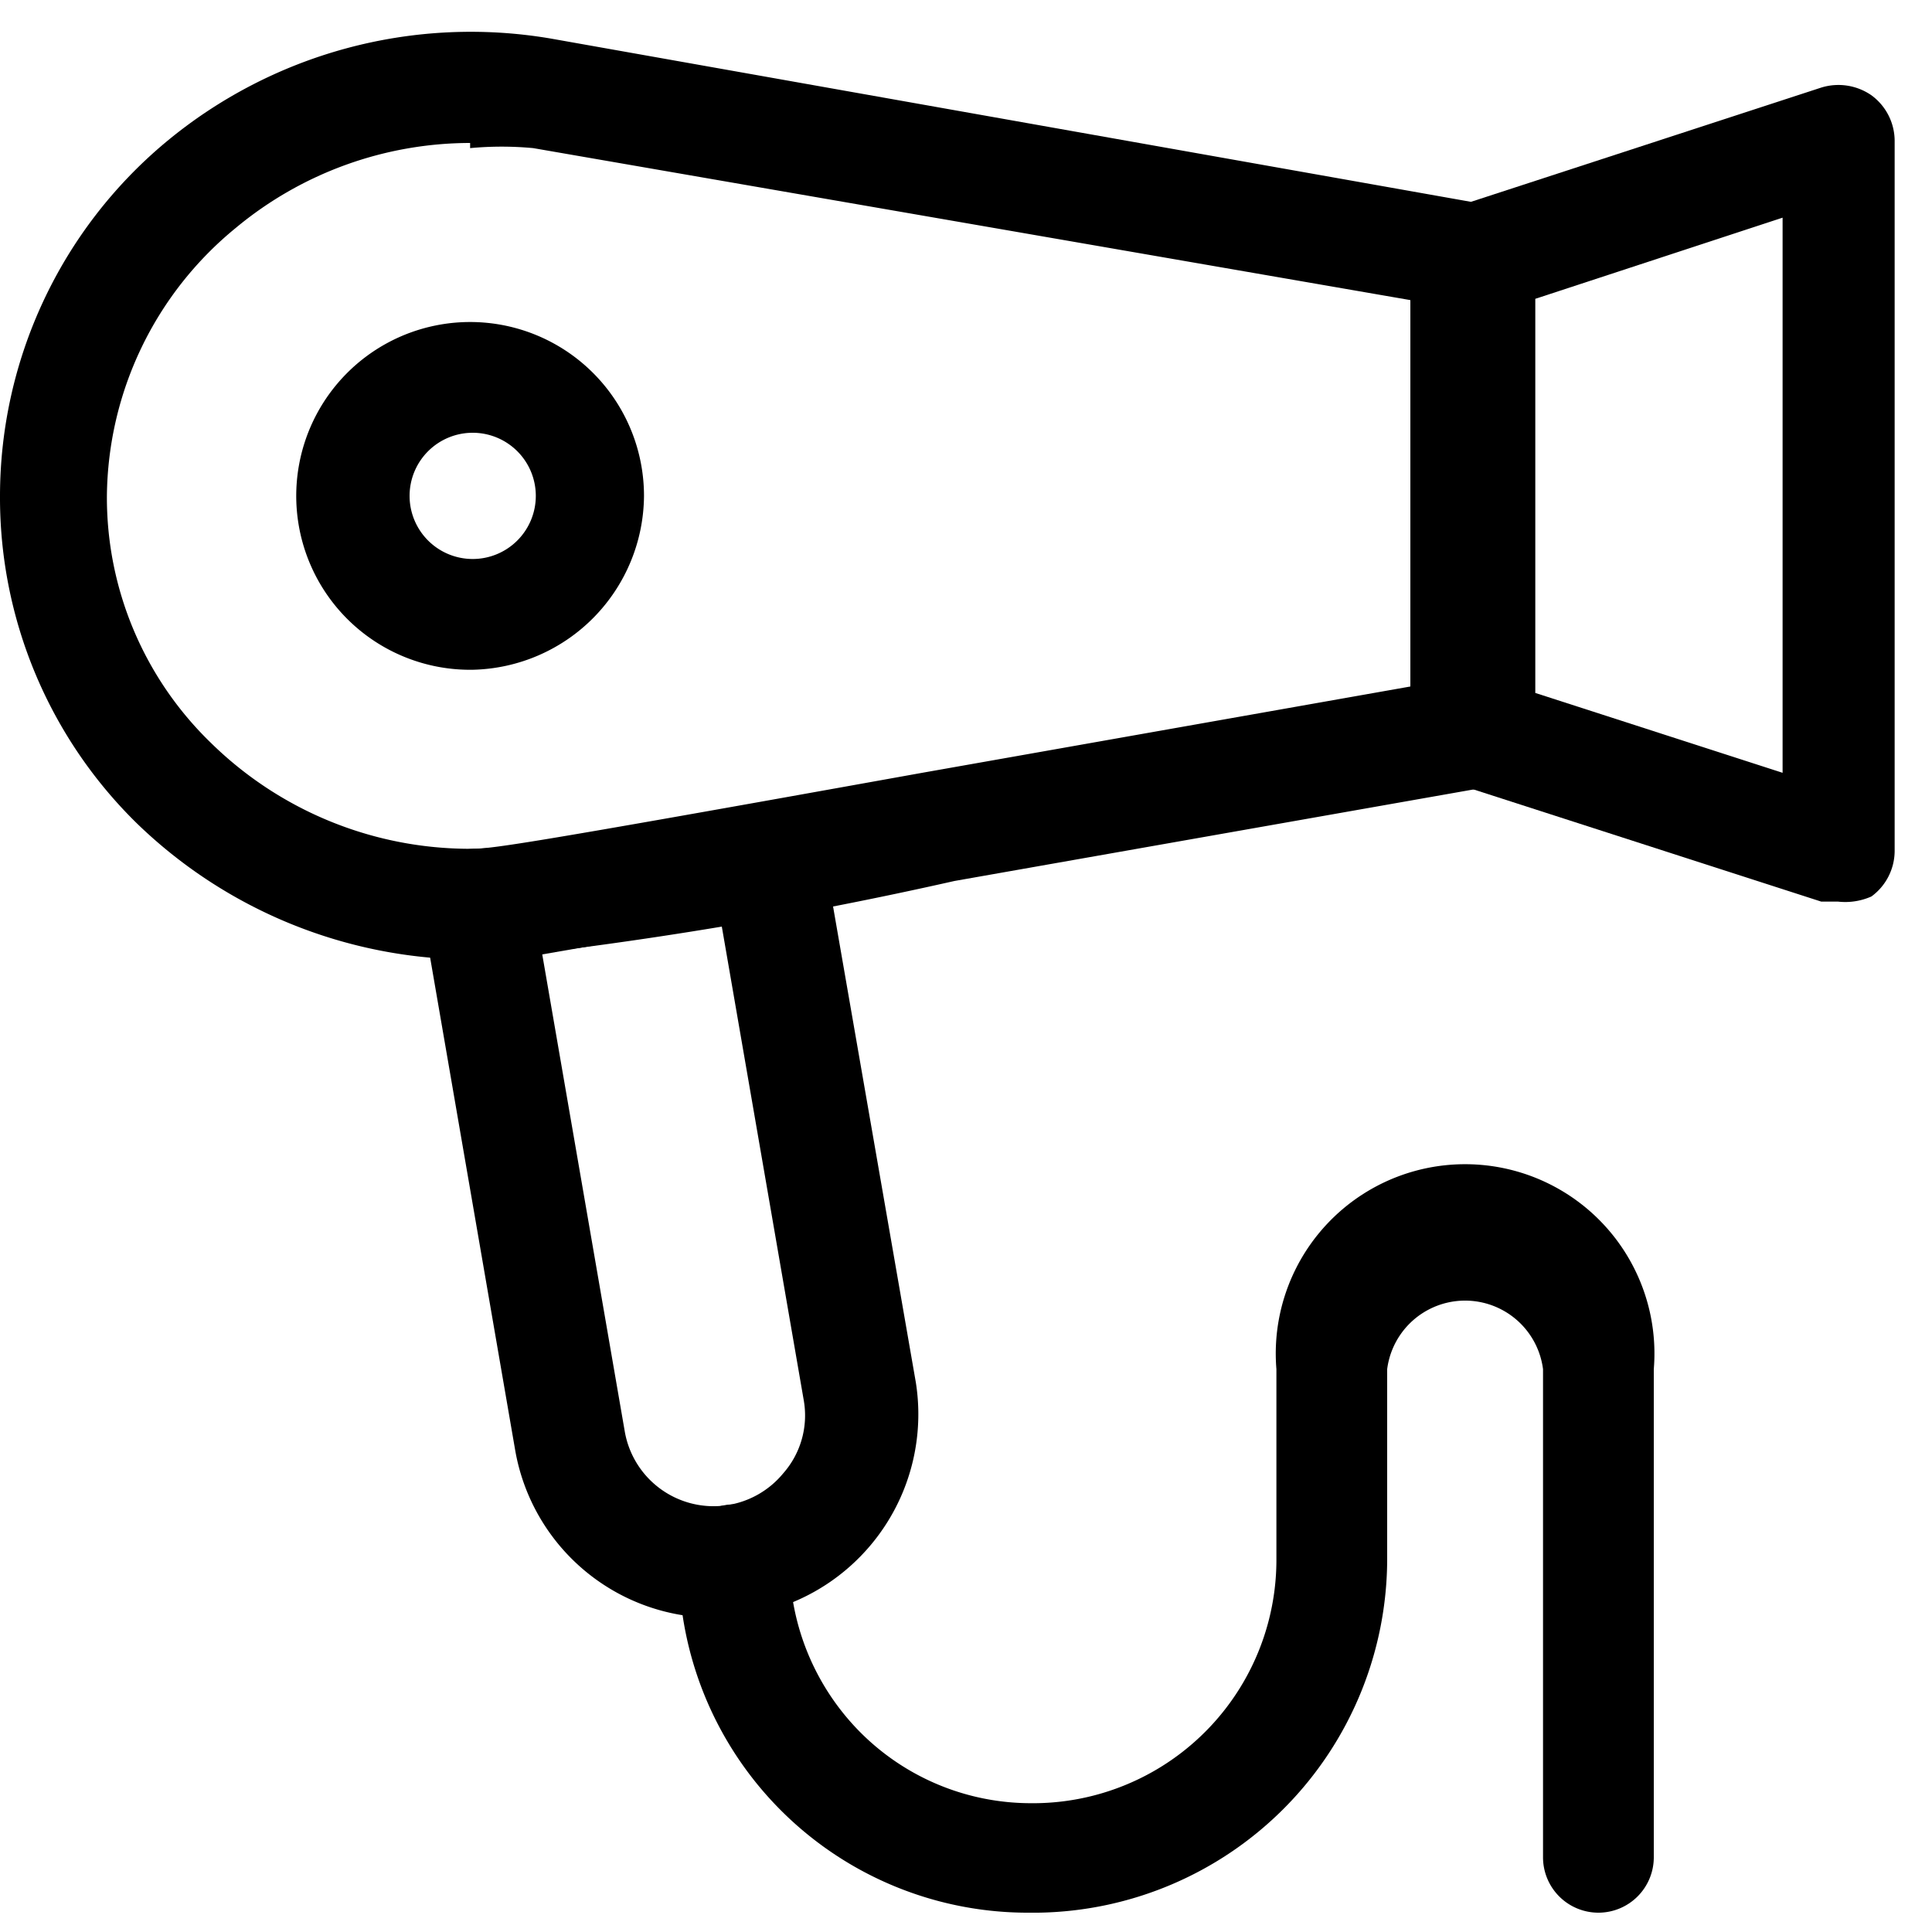 <svg id="Layer_1" data-name="Layer 1" xmlns="http://www.w3.org/2000/svg" viewBox="0 0 15 15"><path d="M3.65,7.45A3.75,3.75,0,0,1,1.06,6.39,3.54,3.54,0,0,1,0,3.85,3.58,3.58,0,0,1,1.28,1.11a3.7,3.7,0,0,1,3-.81l7.27,1.29a.42.42,0,0,1,.36.42V5.69a.42.42,0,0,1-.36.42l-4.14.73a32.5,32.5,0,0,1-3.67.61h-.1Zm0-6.34a2.85,2.85,0,0,0-1.82.66,2.72,2.72,0,0,0-1,2.08,2.65,2.65,0,0,0,.81,1.92,2.87,2.87,0,0,0,2,.82h0c.17,0,.24,0,3.52-.59l3.79-.67v-3L4.14,1.15a2.63,2.63,0,0,0-.49,0Z"/><path d="M3.67,5.2A1.35,1.35,0,1,1,5,3.85,1.36,1.36,0,0,1,3.67,5.2Zm0-1.84a.49.49,0,1,0,.49.49A.49.49,0,0,0,3.67,3.36Z"/><path d="M14.27,7l-.13,0L11.35,6.1a.44.44,0,0,1-.29-.41V2a.43.43,0,0,1,.29-.41L14.14.68a.45.45,0,0,1,.39.06.44.44,0,0,1,.18.35V6.61a.44.44,0,0,1-.18.35A.5.5,0,0,1,14.27,7ZM11.92,5.38,13.84,6V1.69l-1.92.63Z"/><path d="M5.54,12.56A1.57,1.57,0,0,1,4,11.26L3.28,7.09a.42.42,0,0,1,.42-.5A7,7,0,0,0,5,6.4l.89-.16a.48.48,0,0,1,.33.07.46.46,0,0,1,.17.28l.72,4.14a1.58,1.58,0,0,1-1.55,1.83ZM4.21,7.41l.64,3.7a.7.7,0,0,0,1.23.33.68.68,0,0,0,.16-.57L5.6,7.17l-.47.08-.92.16Z"/><path d="M8,14.85a2.71,2.71,0,0,1-2.73-2.74.43.43,0,0,1,.86,0,1.89,1.89,0,0,0,.55,1.34A1.87,1.87,0,0,0,8,14h0A1.89,1.89,0,0,0,9.91,12.1V10.63a1.47,1.47,0,1,1,2.93,0v3.79a.43.43,0,0,1-.43.43.43.43,0,0,1-.43-.43V10.63a.61.61,0,0,0-1.21,0V12.1a2.75,2.75,0,0,1-2.71,2.75Z"/></svg>